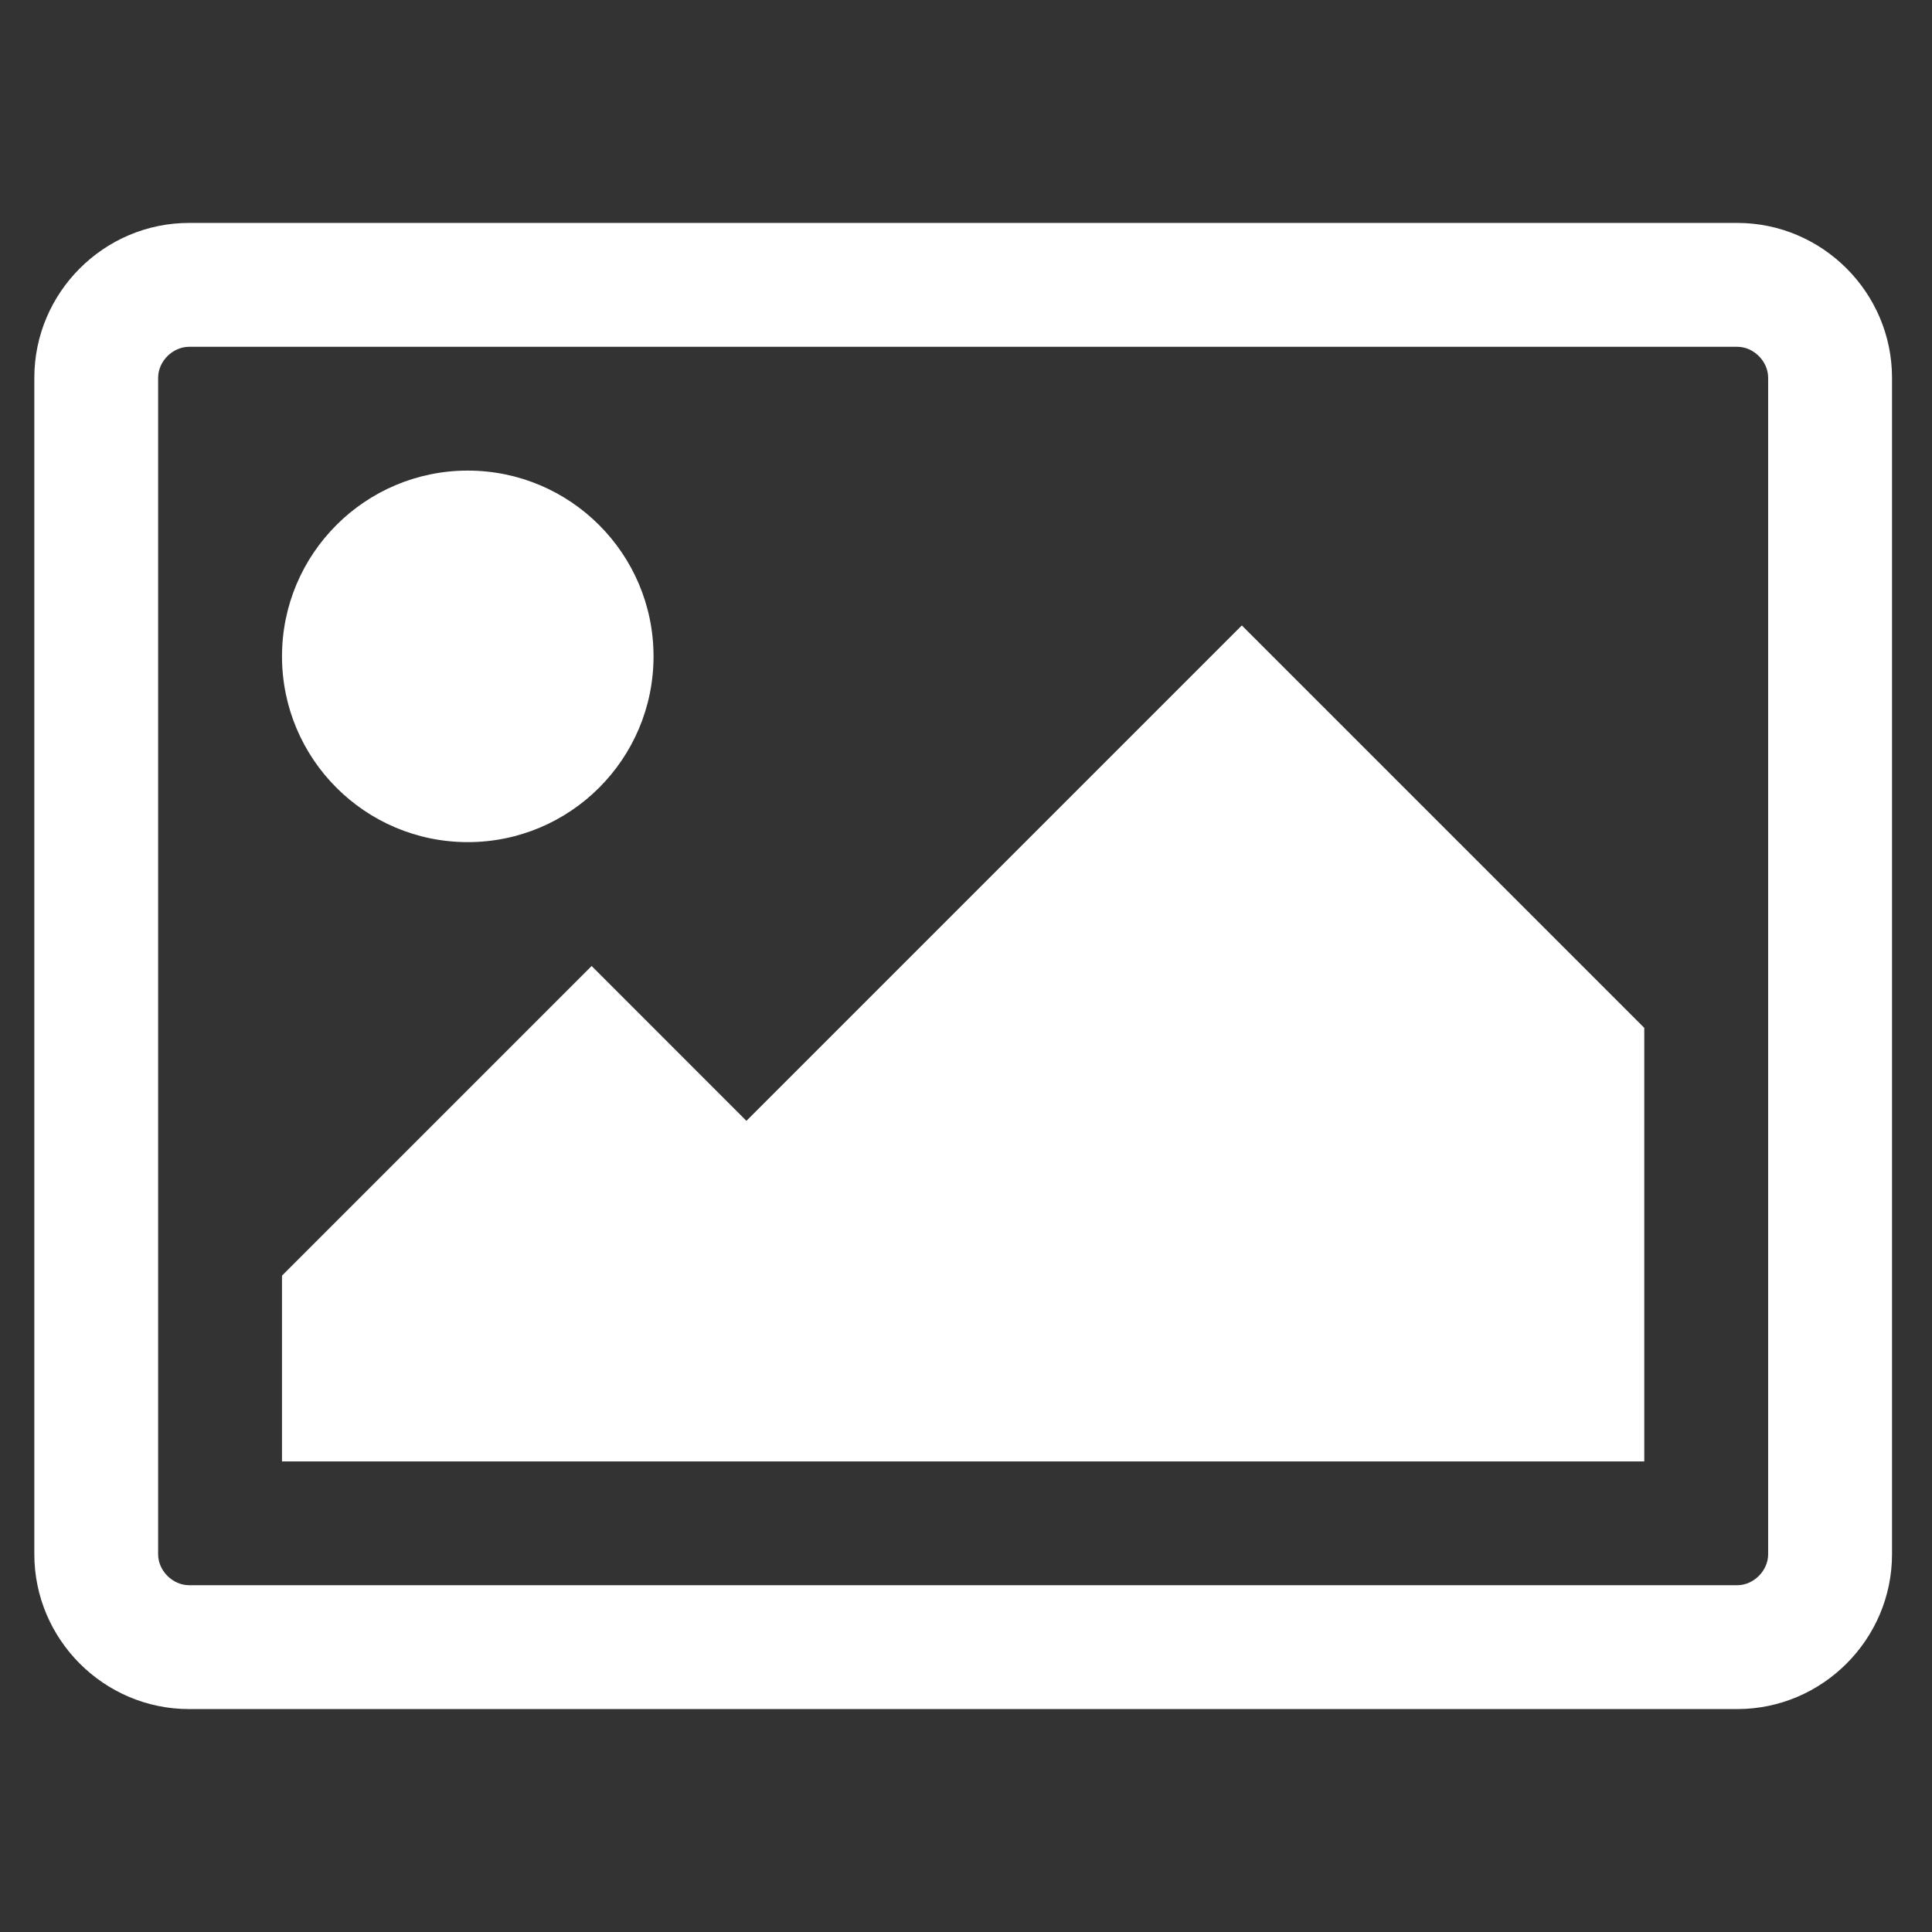 <?xml version="1.0" encoding="utf-8"?>
<!-- Generator: Adobe Illustrator 18.1.1, SVG Export Plug-In . SVG Version: 6.00 Build 0)  -->
<svg version="1.1" id="Camada_1" xmlns="http://www.w3.org/2000/svg" xmlns:xlink="http://www.w3.org/1999/xlink" x="0px" y="0px"
	 viewBox="0 0 26 26" enable-background="new 0 0 26 26" xml:space="preserve">
<rect x="0" y="0" width="26" height="26" fill="#333333" stroke="none"/>
<g>
	<path fill="#FFFFFF" d="M25.462,20.916c0,1.146-0.937,2.084-2.083,2.084H2.545c-1.146,0-2.083-0.937-2.083-2.084V5.084
		C0.462,3.937,1.399,3,2.545,3h20.834c1.145,0,2.083,0.937,2.083,2.084V20.916z M2.545,4.667c-0.221,0-0.417,0.195-0.417,0.417
		v15.832c0,0.222,0.195,0.417,0.417,0.417h20.834c0.221,0,0.416-0.195,0.416-0.417V5.084c0-0.222-0.195-0.417-0.416-0.417H2.545z
		 M6.295,11.333c-1.38,0-2.5-1.12-2.5-2.5s1.12-2.5,2.5-2.5s2.5,1.12,2.5,2.5S7.676,11.333,6.295,11.333z M22.129,19.667H3.795v-2.5
		L7.962,13l2.083,2.084l6.667-6.667l5.416,5.416V19.667z"/>
</g>
</svg>

